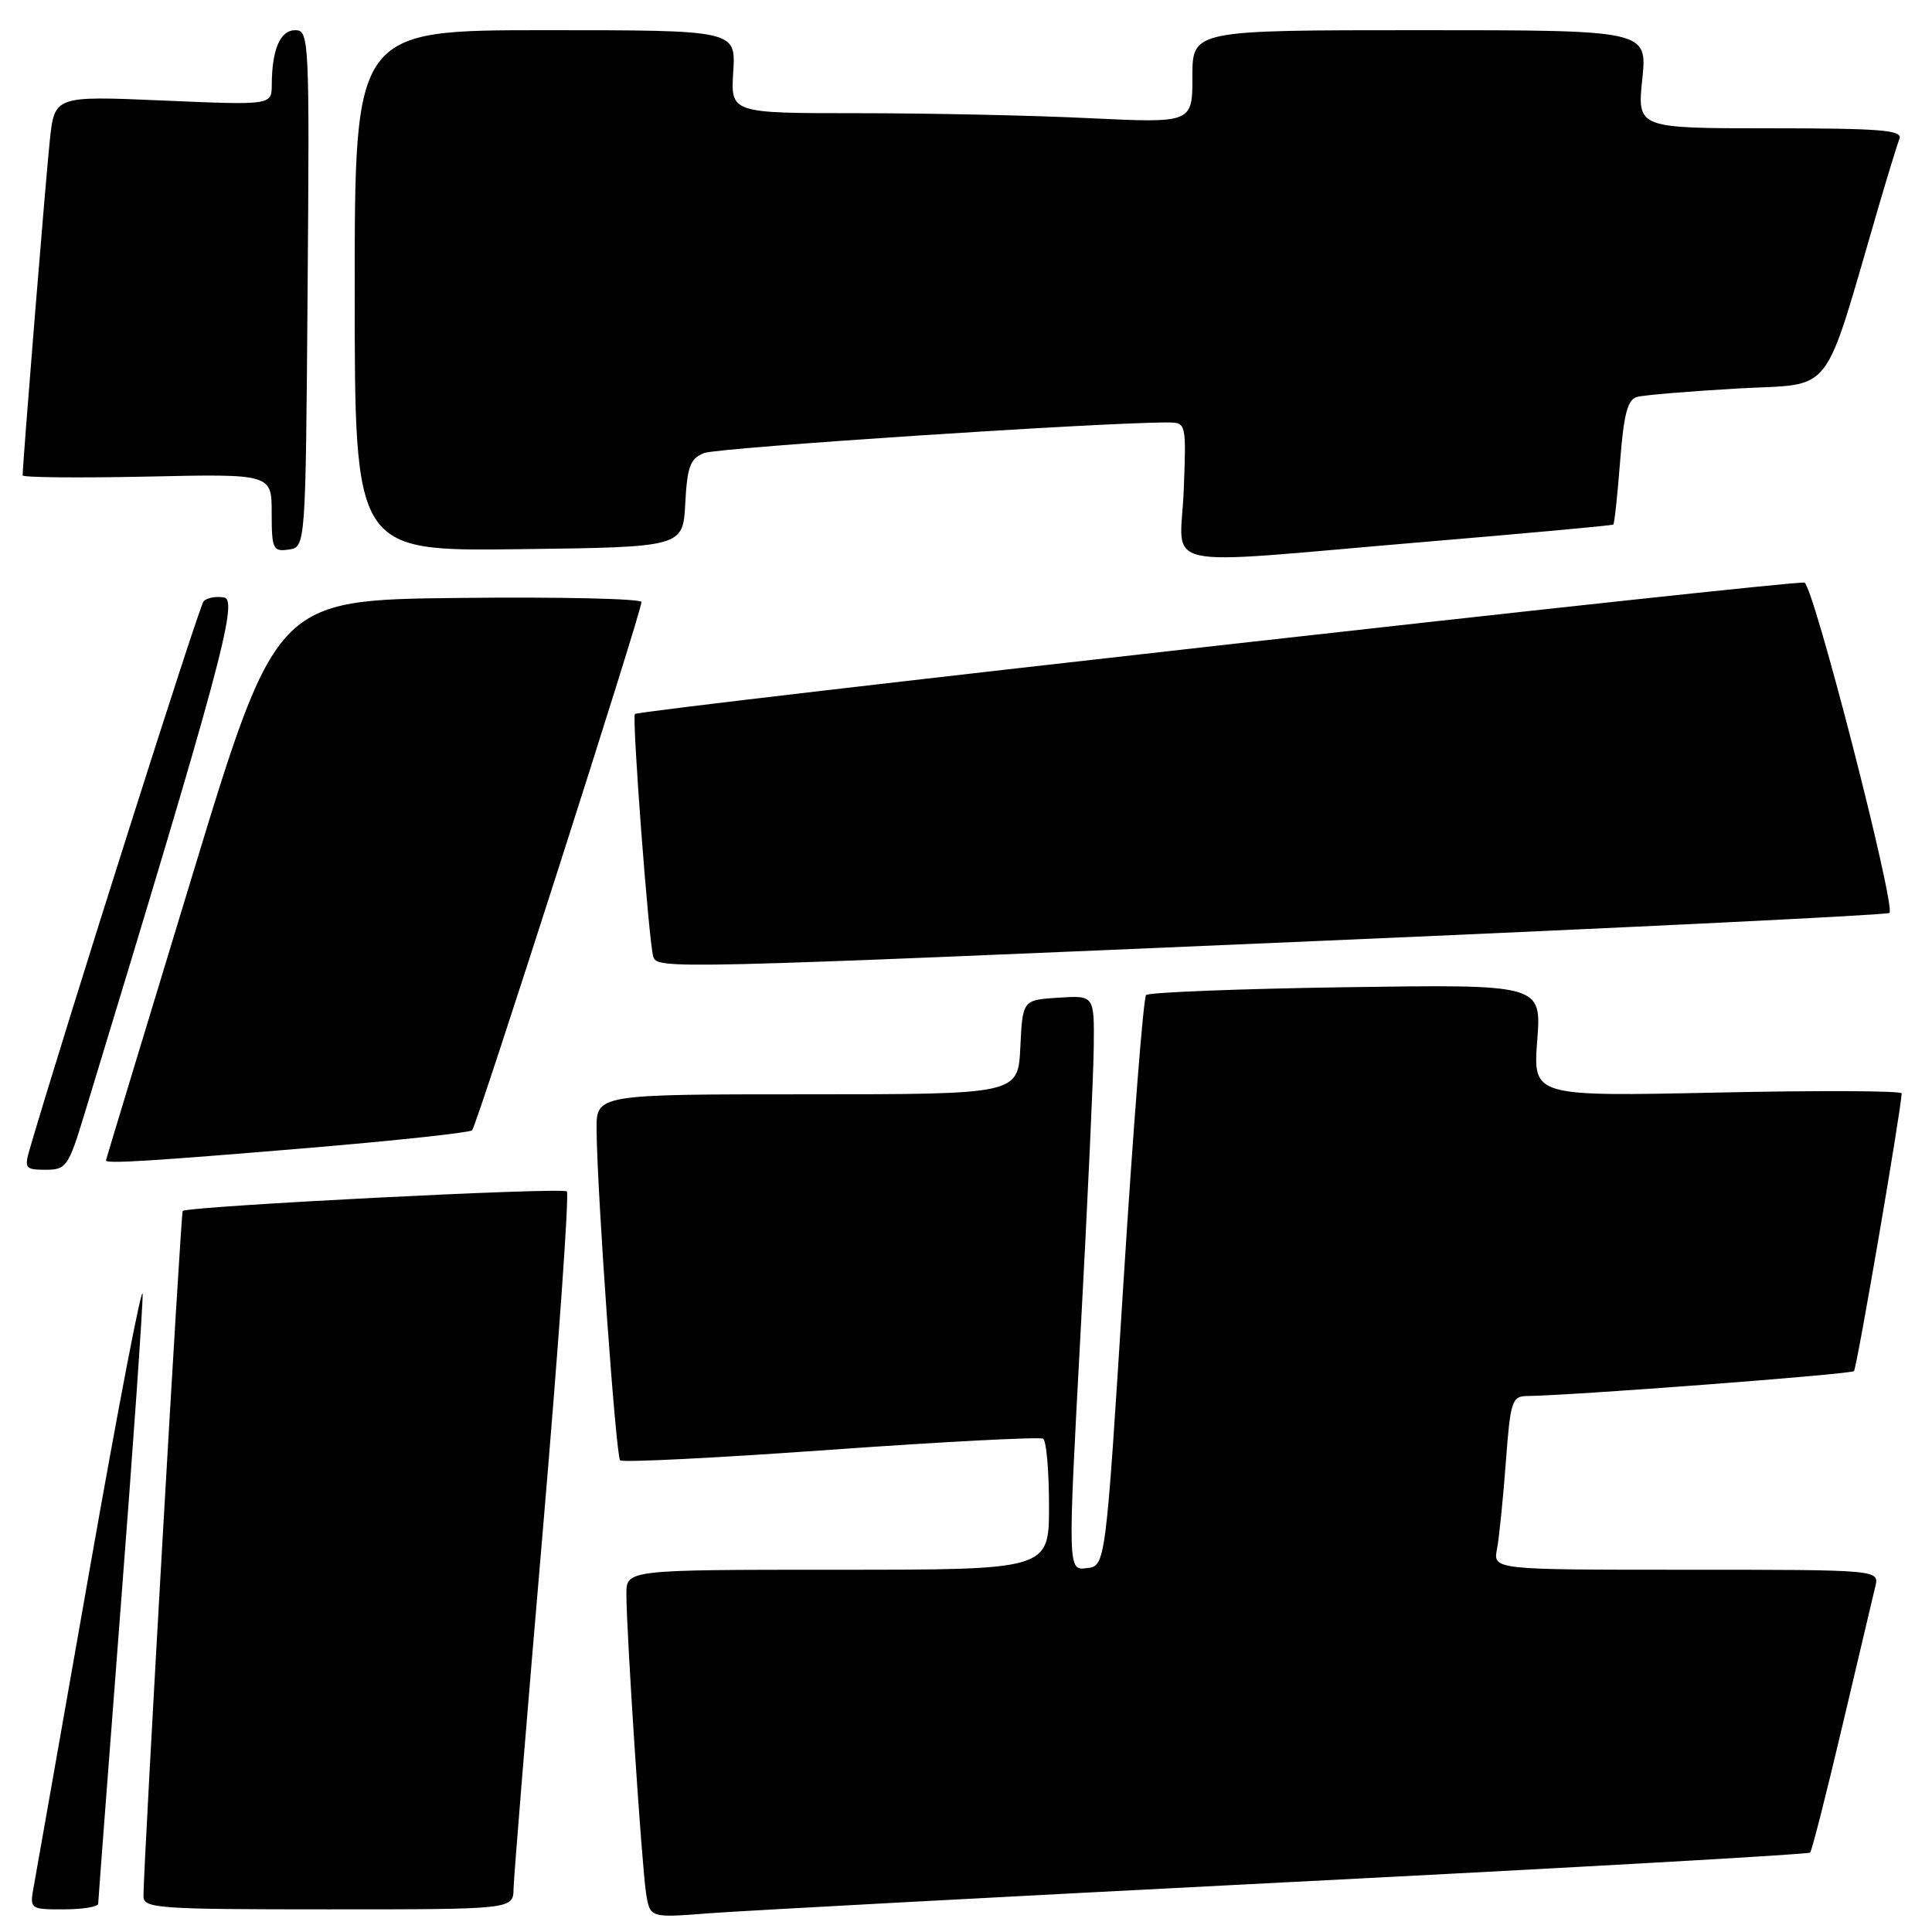 <?xml version="1.0" encoding="UTF-8" standalone="no"?>
<!DOCTYPE svg PUBLIC "-//W3C//DTD SVG 1.1//EN" "http://www.w3.org/Graphics/SVG/1.1/DTD/svg11.dtd" >
<svg xmlns="http://www.w3.org/2000/svg" xmlns:xlink="http://www.w3.org/1999/xlink" version="1.1" viewBox="0 0 256 256">
 <g >
 <path fill="currentColor"
d=" M 170.47 249.41 C 208.40 247.48 239.62 245.71 239.85 245.48 C 240.08 245.25 241.99 237.74 244.10 228.78 C 246.21 219.83 248.18 211.49 248.48 210.25 C 249.04 208.00 249.04 208.00 223.44 208.00 C 197.84 208.00 197.84 208.00 198.36 205.25 C 198.65 203.74 199.17 198.56 199.53 193.75 C 200.13 185.66 200.34 185.00 202.34 184.98 C 208.22 184.92 245.24 182.10 245.66 181.68 C 246.04 181.29 251.89 147.22 251.98 144.88 C 251.99 144.53 241.00 144.48 227.57 144.77 C 203.13 145.29 203.13 145.29 203.69 137.86 C 204.26 130.43 204.26 130.43 178.38 130.81 C 164.15 131.02 152.21 131.49 151.86 131.85 C 151.51 132.21 150.16 149.38 148.86 170.00 C 146.50 207.50 146.50 207.50 143.99 207.79 C 141.48 208.09 141.48 208.09 143.17 176.79 C 144.10 159.58 144.89 142.44 144.93 138.70 C 145.00 131.89 145.00 131.89 140.25 132.20 C 135.50 132.50 135.50 132.50 135.20 138.75 C 134.90 145.00 134.90 145.00 106.95 145.00 C 79.00 145.00 79.00 145.00 79.05 149.75 C 79.13 158.27 81.61 192.94 82.17 193.50 C 82.47 193.81 95.03 193.18 110.08 192.10 C 125.13 191.03 137.79 190.37 138.22 190.64 C 138.65 190.90 139.00 194.92 139.00 199.56 C 139.00 208.00 139.00 208.00 111.00 208.00 C 83.00 208.00 83.00 208.00 83.00 211.23 C 83.00 216.24 85.03 247.10 85.60 250.81 C 86.11 254.13 86.11 254.13 93.81 253.53 C 98.04 253.20 132.54 251.35 170.47 249.41 Z  M 13.01 252.25 C 13.02 251.84 14.36 234.18 15.99 213.00 C 17.63 191.82 18.93 173.15 18.90 171.50 C 18.86 169.85 15.74 186.05 11.96 207.50 C 8.19 228.95 4.83 247.96 4.51 249.75 C 3.91 253.00 3.91 253.00 8.45 253.00 C 10.95 253.00 13.00 252.66 13.01 252.25 Z  M 68.05 250.25 C 68.08 248.74 69.81 227.48 71.91 203.00 C 74.00 178.52 75.44 158.21 75.11 157.87 C 74.55 157.29 24.88 159.83 24.21 160.46 C 23.96 160.71 19.03 246.69 19.01 251.25 C 19.00 252.87 20.83 253.00 43.50 253.00 C 68.00 253.00 68.00 253.00 68.05 250.25 Z  M 11.15 147.75 C 29.13 88.72 31.63 79.50 29.69 79.17 C 28.63 78.98 27.42 79.21 26.98 79.67 C 26.38 80.30 8.56 136.45 3.94 152.25 C 3.20 154.80 3.35 155.00 6.04 155.00 C 8.77 155.00 9.07 154.58 11.15 147.75 Z  M 40.75 152.12 C 52.43 151.14 62.25 150.08 62.56 149.77 C 63.18 149.15 85.00 81.08 85.00 79.77 C 85.00 79.33 74.11 79.08 60.79 79.23 C 36.58 79.50 36.58 79.50 25.33 116.50 C 19.14 136.85 14.06 153.61 14.04 153.75 C 13.96 154.23 19.68 153.88 40.75 152.12 Z  M 175.20 124.66 C 216.28 122.89 250.10 121.23 250.36 120.97 C 251.23 120.09 240.30 77.60 239.10 77.20 C 237.94 76.81 84.87 94.01 84.13 94.61 C 83.71 94.95 85.96 124.81 86.56 126.75 C 87.07 128.44 88.26 128.41 175.20 124.66 Z  M 188.00 71.87 C 202.03 70.69 213.62 69.63 213.77 69.51 C 213.92 69.39 214.32 65.64 214.67 61.17 C 215.15 54.92 215.66 52.94 216.90 52.60 C 217.78 52.35 223.77 51.85 230.22 51.48 C 243.27 50.73 241.36 53.20 249.00 27.12 C 250.19 23.06 251.40 19.13 251.69 18.37 C 252.12 17.24 249.12 17.00 234.58 17.00 C 216.94 17.00 216.94 17.00 217.61 10.50 C 218.28 4.00 218.28 4.00 188.14 4.00 C 158.00 4.00 158.00 4.00 158.00 10.16 C 158.00 16.31 158.00 16.31 144.34 15.66 C 136.83 15.29 123.06 15.00 113.75 15.00 C 96.81 15.00 96.81 15.00 97.16 9.50 C 97.50 4.00 97.50 4.00 72.25 4.00 C 47.00 4.00 47.00 4.00 47.00 38.52 C 47.00 73.04 47.00 73.04 68.75 72.77 C 90.50 72.50 90.50 72.50 90.80 66.71 C 91.06 61.82 91.45 60.77 93.30 60.03 C 95.11 59.31 146.76 55.91 154.85 55.98 C 157.17 56.00 157.19 56.13 156.85 65.00 C 156.43 75.73 152.52 74.87 188.00 71.87 Z  M 40.76 38.25 C 41.02 5.20 40.96 4.00 39.13 4.00 C 37.13 4.00 36.04 6.52 36.01 11.22 C 36.00 13.94 36.00 13.94 21.62 13.32 C 7.23 12.70 7.23 12.70 6.60 18.60 C 6.07 23.56 3.00 61.42 3.00 62.99 C 3.00 63.27 10.42 63.34 19.50 63.15 C 36.00 62.79 36.00 62.79 36.00 67.97 C 36.00 72.76 36.17 73.12 38.25 72.82 C 40.50 72.50 40.50 72.50 40.76 38.25 Z "/>
</g>
</svg>